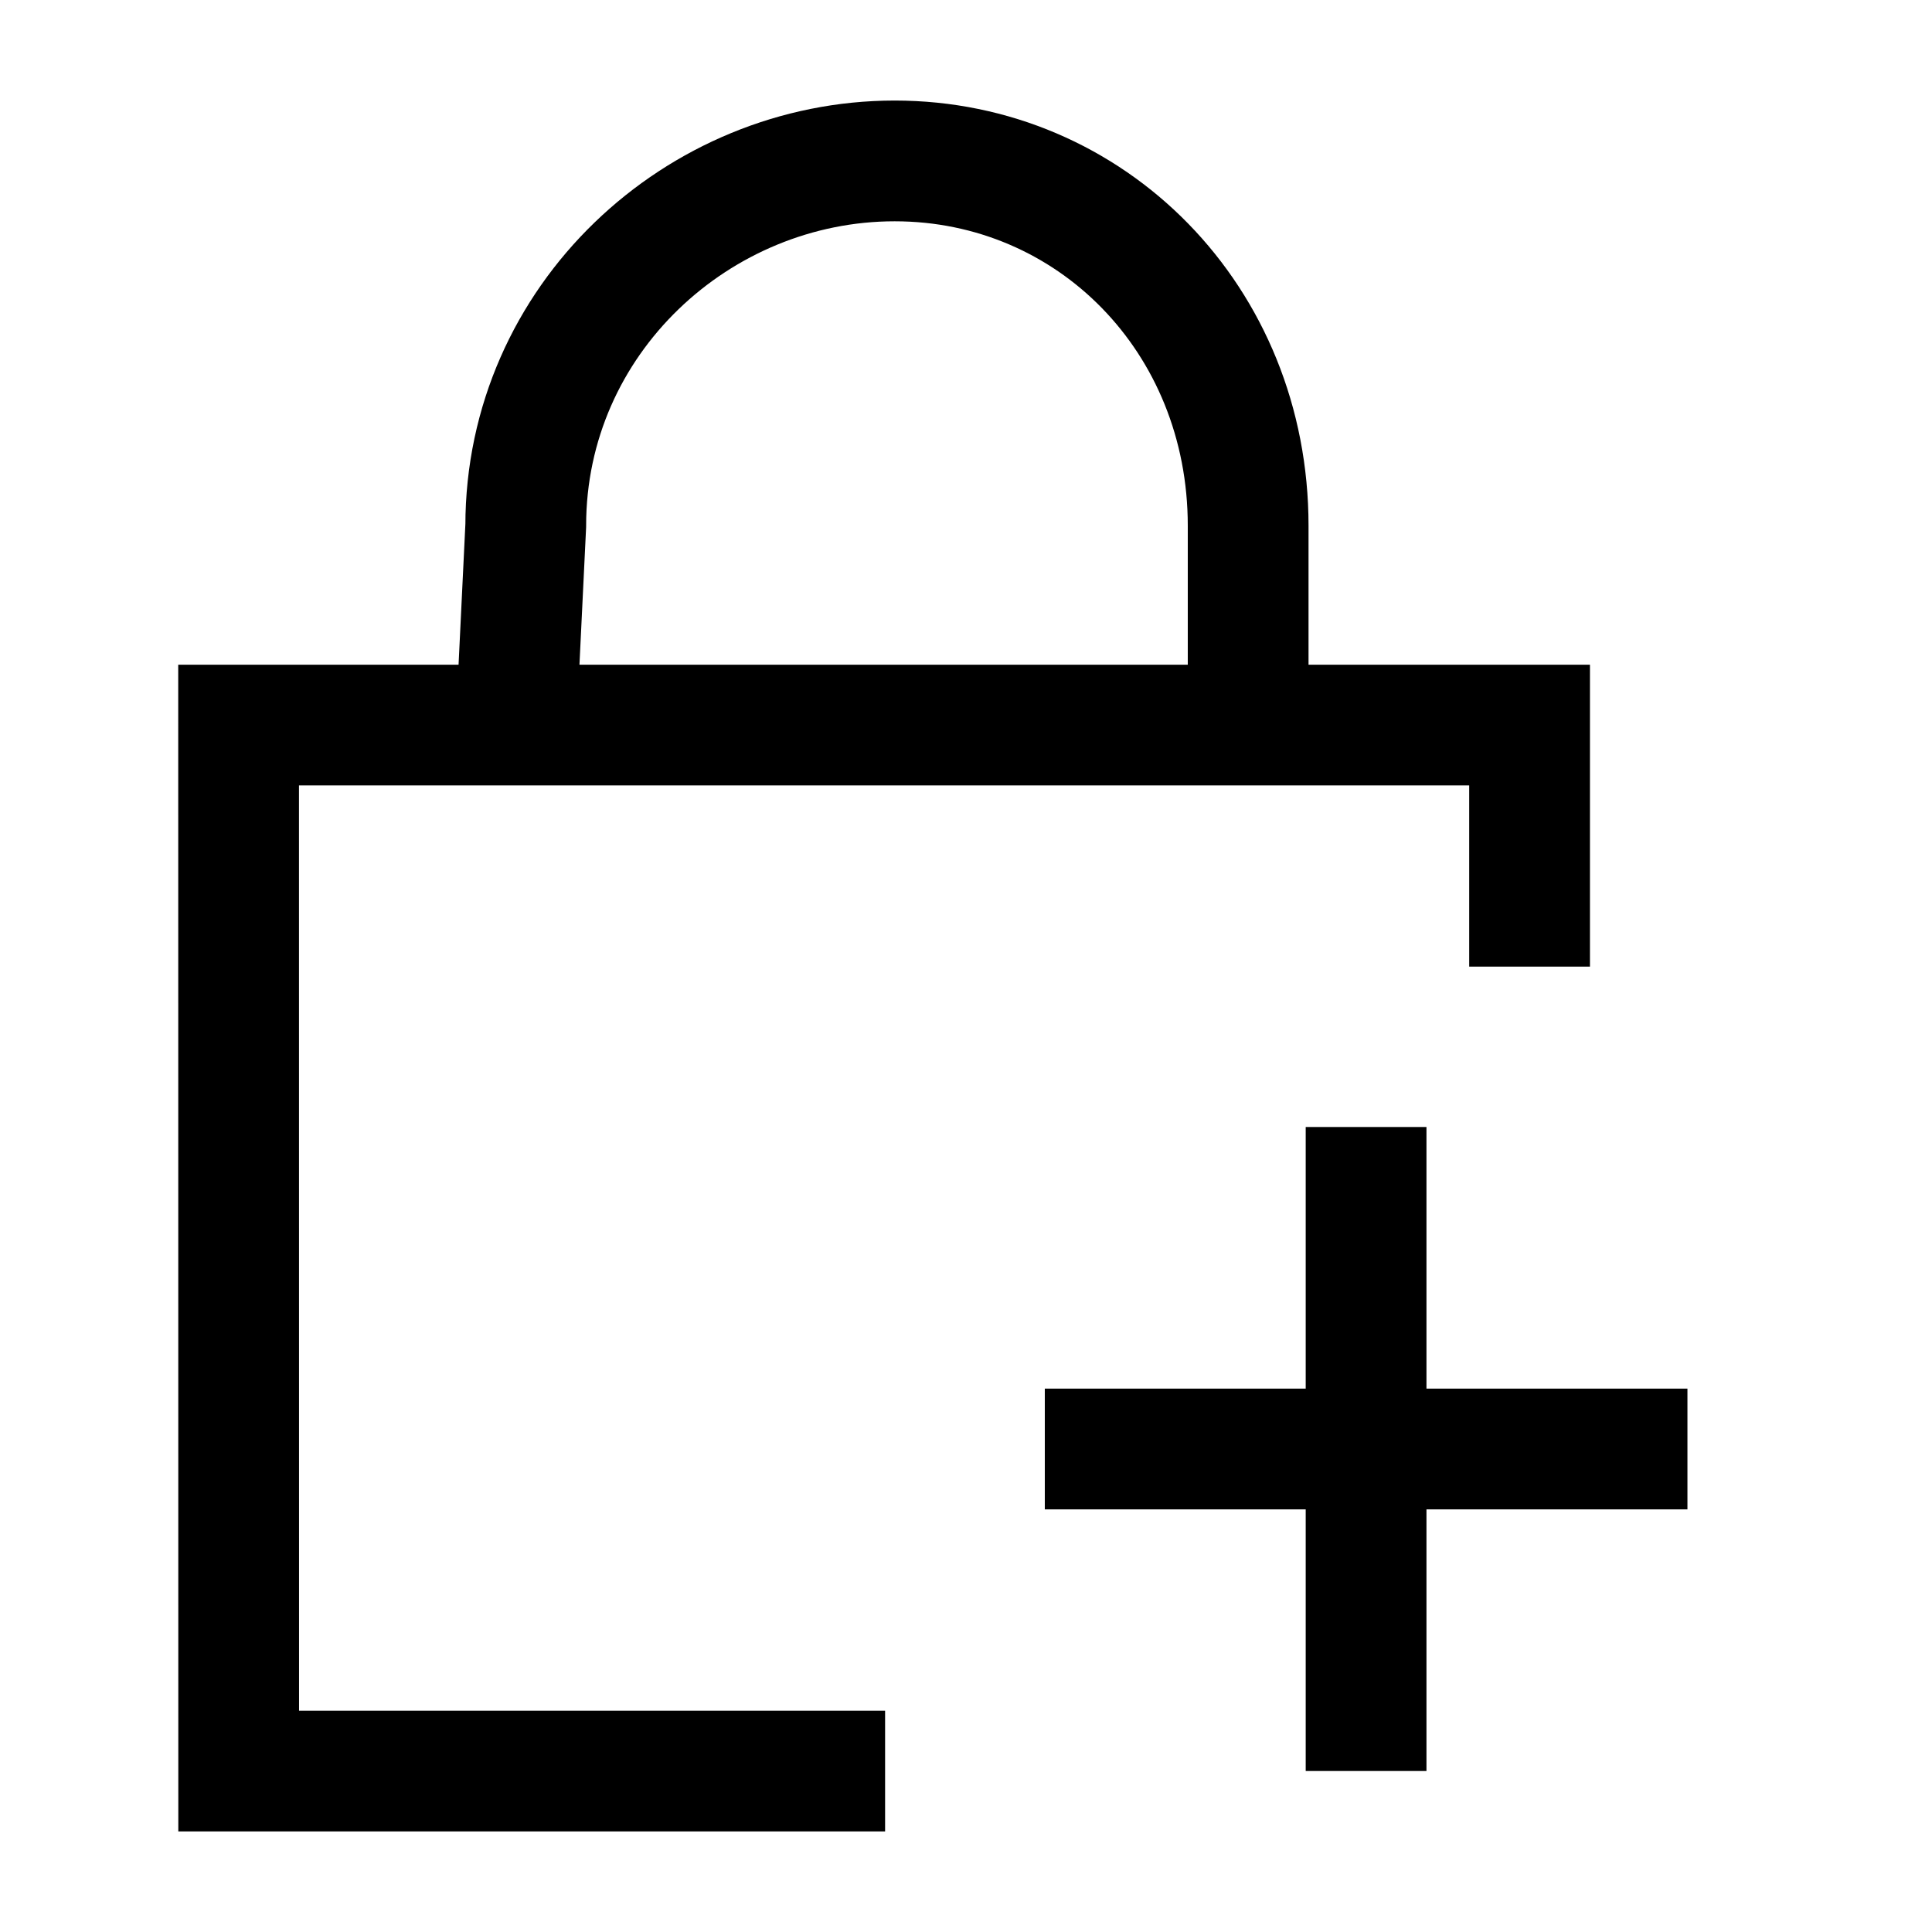 <svg width="24" height="24" viewBox="0 0 24 24" fill="none" xmlns="http://www.w3.org/2000/svg">
    <path d="M16.97 22V14M12.979 18H20.962" stroke="currentColor" stroke-width="1.5" stroke-linejoin="round"/>
    <path d="M15.505 9.007V6.531C15.505 3.965 13.554 1.999 11.114 1.999C8.674 1.999 6.531 3.965 6.531 6.531L6.411 9.007M19.001 12.008V9.007H2.964L2.965 22.001H10.995" stroke="currentColor" stroke-width="1.5"/>
</svg>

